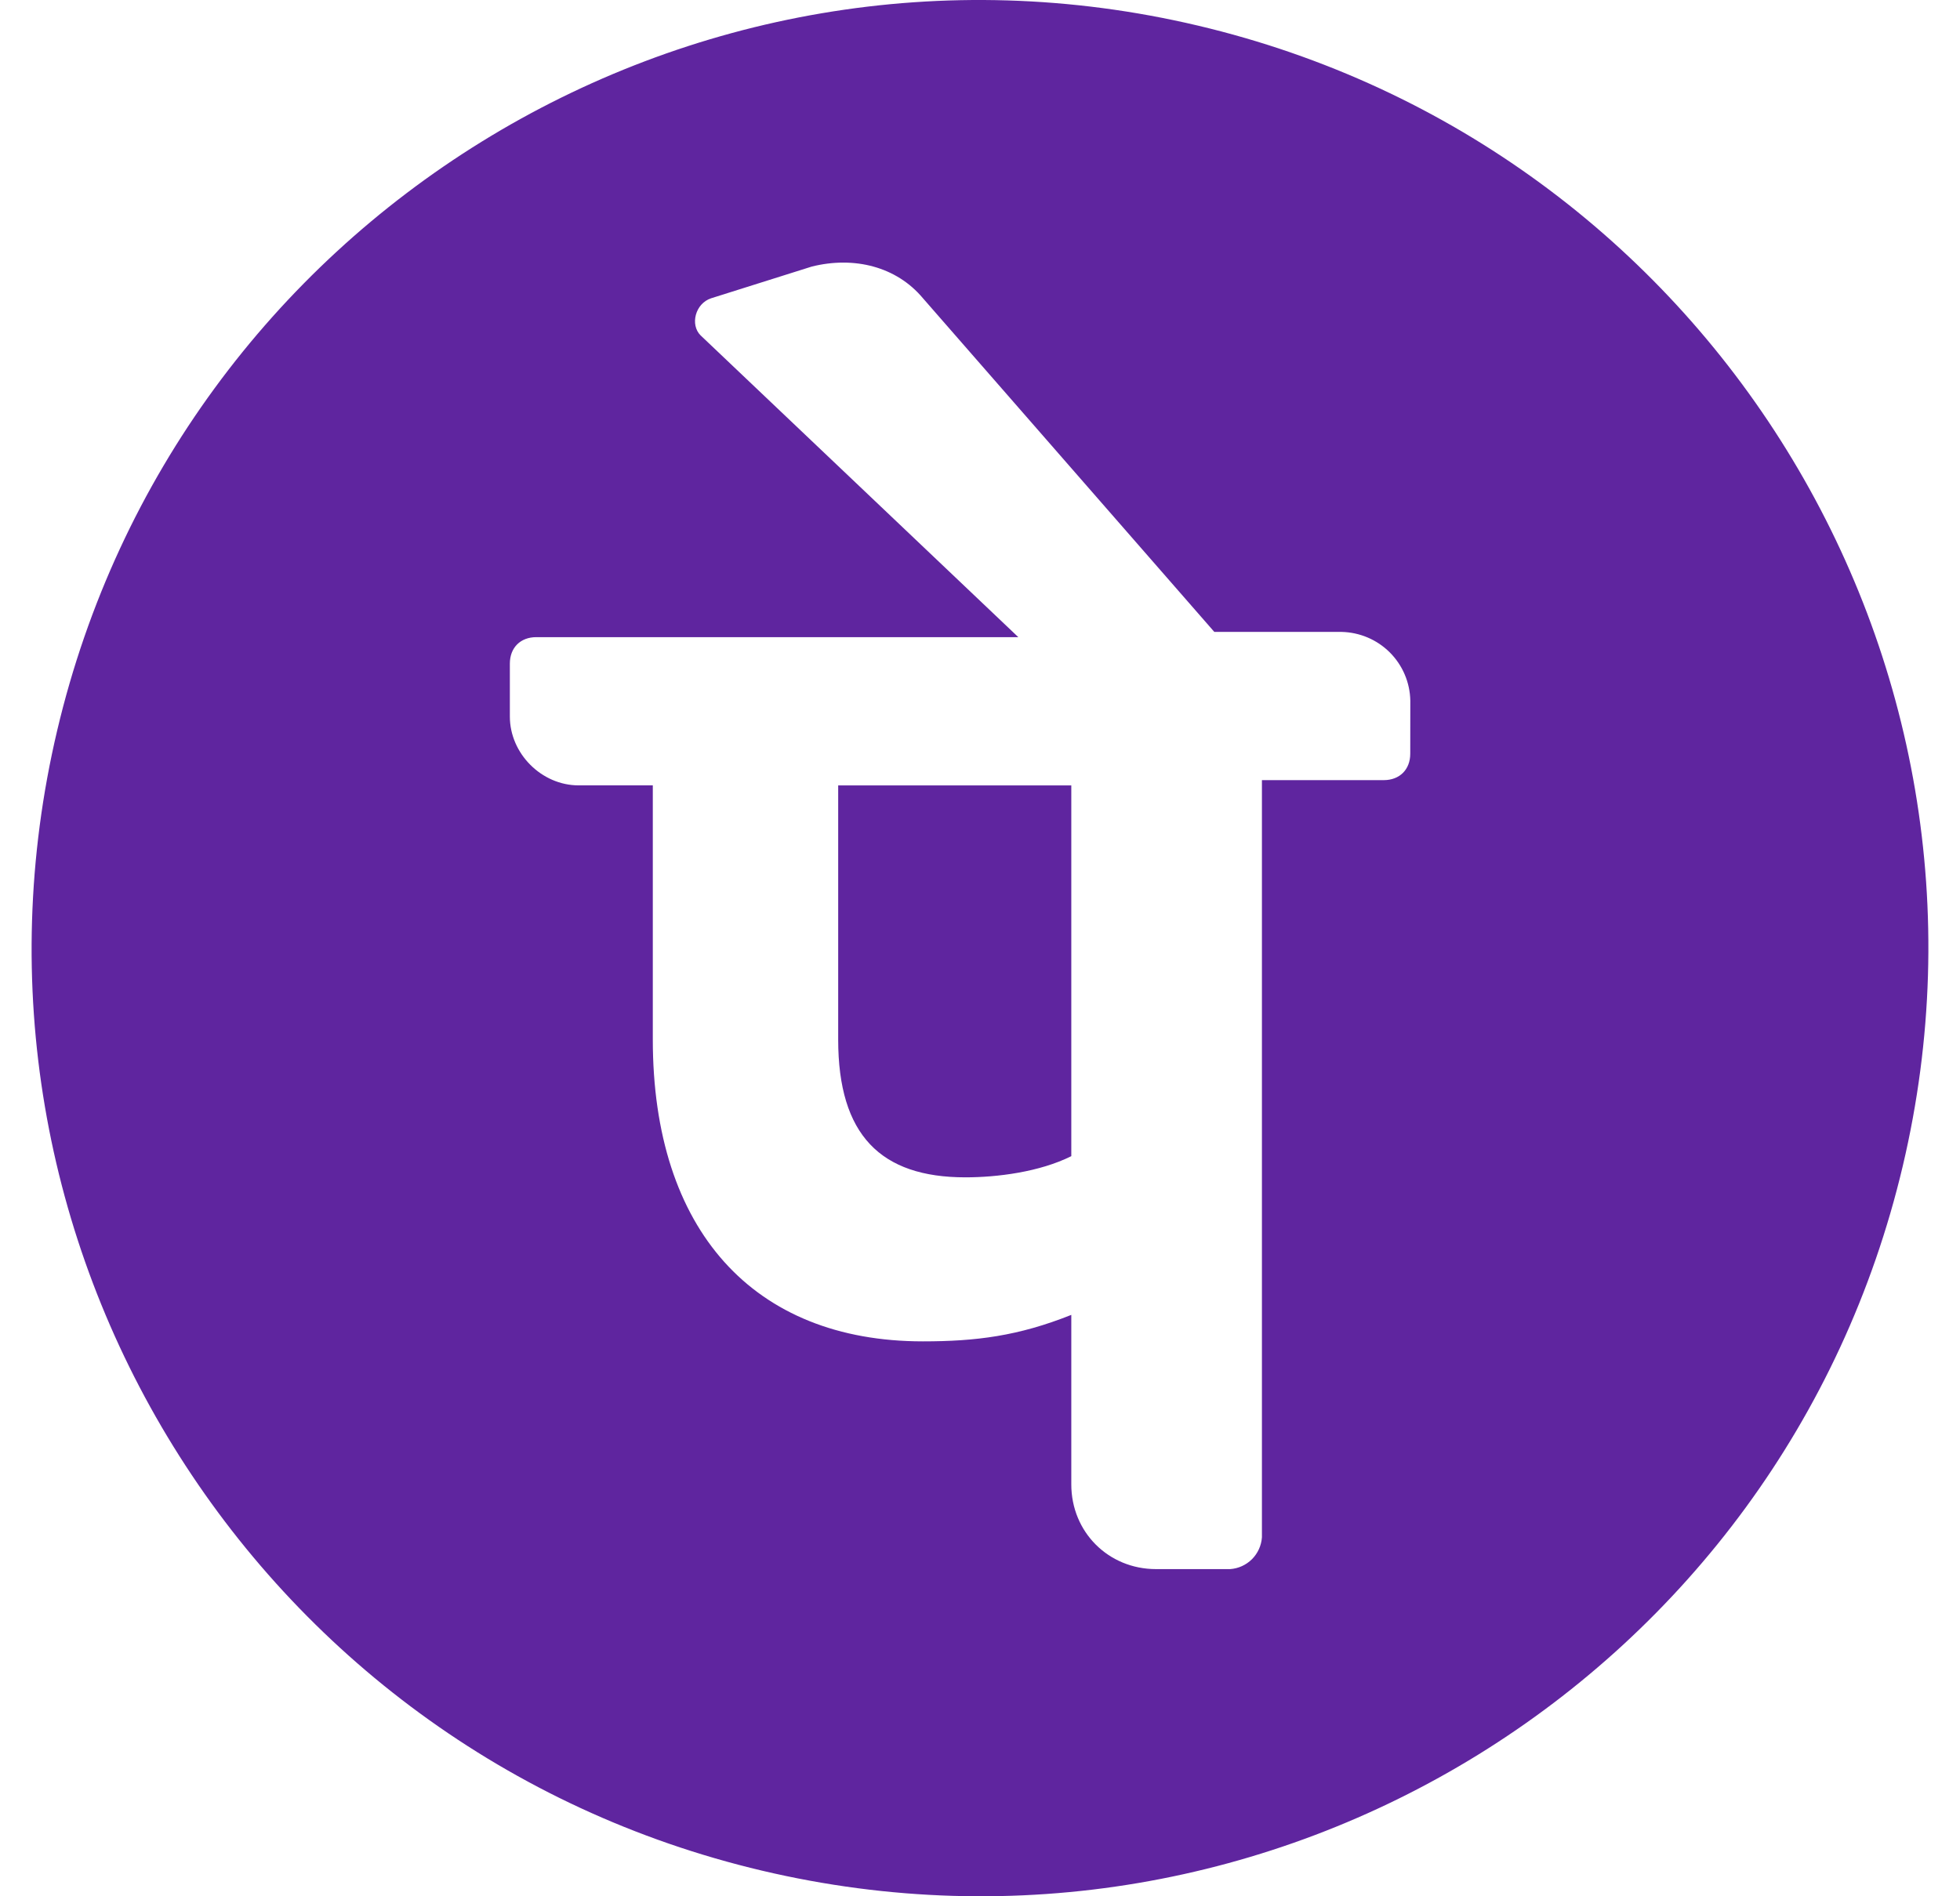 <svg width="31" height="30" viewBox="0 0 31 30" fill="none" xmlns="http://www.w3.org/2000/svg">
<g clip-path="url(#clip0_421_13672)">
<path d="M13.257 12.426H16.944V18.291C16.441 18.542 15.771 18.626 15.269 18.626C13.929 18.626 13.257 17.956 13.257 16.447V12.426ZM30.095 18.446C28.191 26.507 20.114 31.499 12.054 29.595C3.992 27.692 -0.999 19.614 0.905 11.554C2.809 3.492 10.886 -1.499 18.946 0.405C27.007 2.309 31.999 10.386 30.095 18.446ZM22.306 11.086C22.301 10.799 22.185 10.525 21.982 10.322C21.779 10.119 21.505 10.003 21.217 9.997H19.206L14.599 4.72C14.18 4.217 13.51 4.05 12.84 4.217L11.247 4.719C10.996 4.802 10.912 5.137 11.08 5.305L16.106 10.08H8.482C8.231 10.08 8.064 10.247 8.064 10.499V11.336C8.064 11.922 8.566 12.425 9.152 12.425H10.325V16.446C10.325 19.462 11.916 21.221 14.597 21.221C15.435 21.221 16.105 21.137 16.944 20.802V23.484C16.944 24.237 17.53 24.824 18.284 24.824H19.456C19.587 24.815 19.709 24.759 19.802 24.667C19.894 24.574 19.95 24.452 19.959 24.321V12.342H21.886C22.137 12.342 22.305 12.175 22.305 11.924L22.306 11.086Z" fill="#5F259F"/>
</g>
<defs>
<clipPath id="clip0_421_13672">
<rect width="30" height="30" fill="white" transform="translate(0.5)"/>
</clipPath>
</defs>
</svg>

